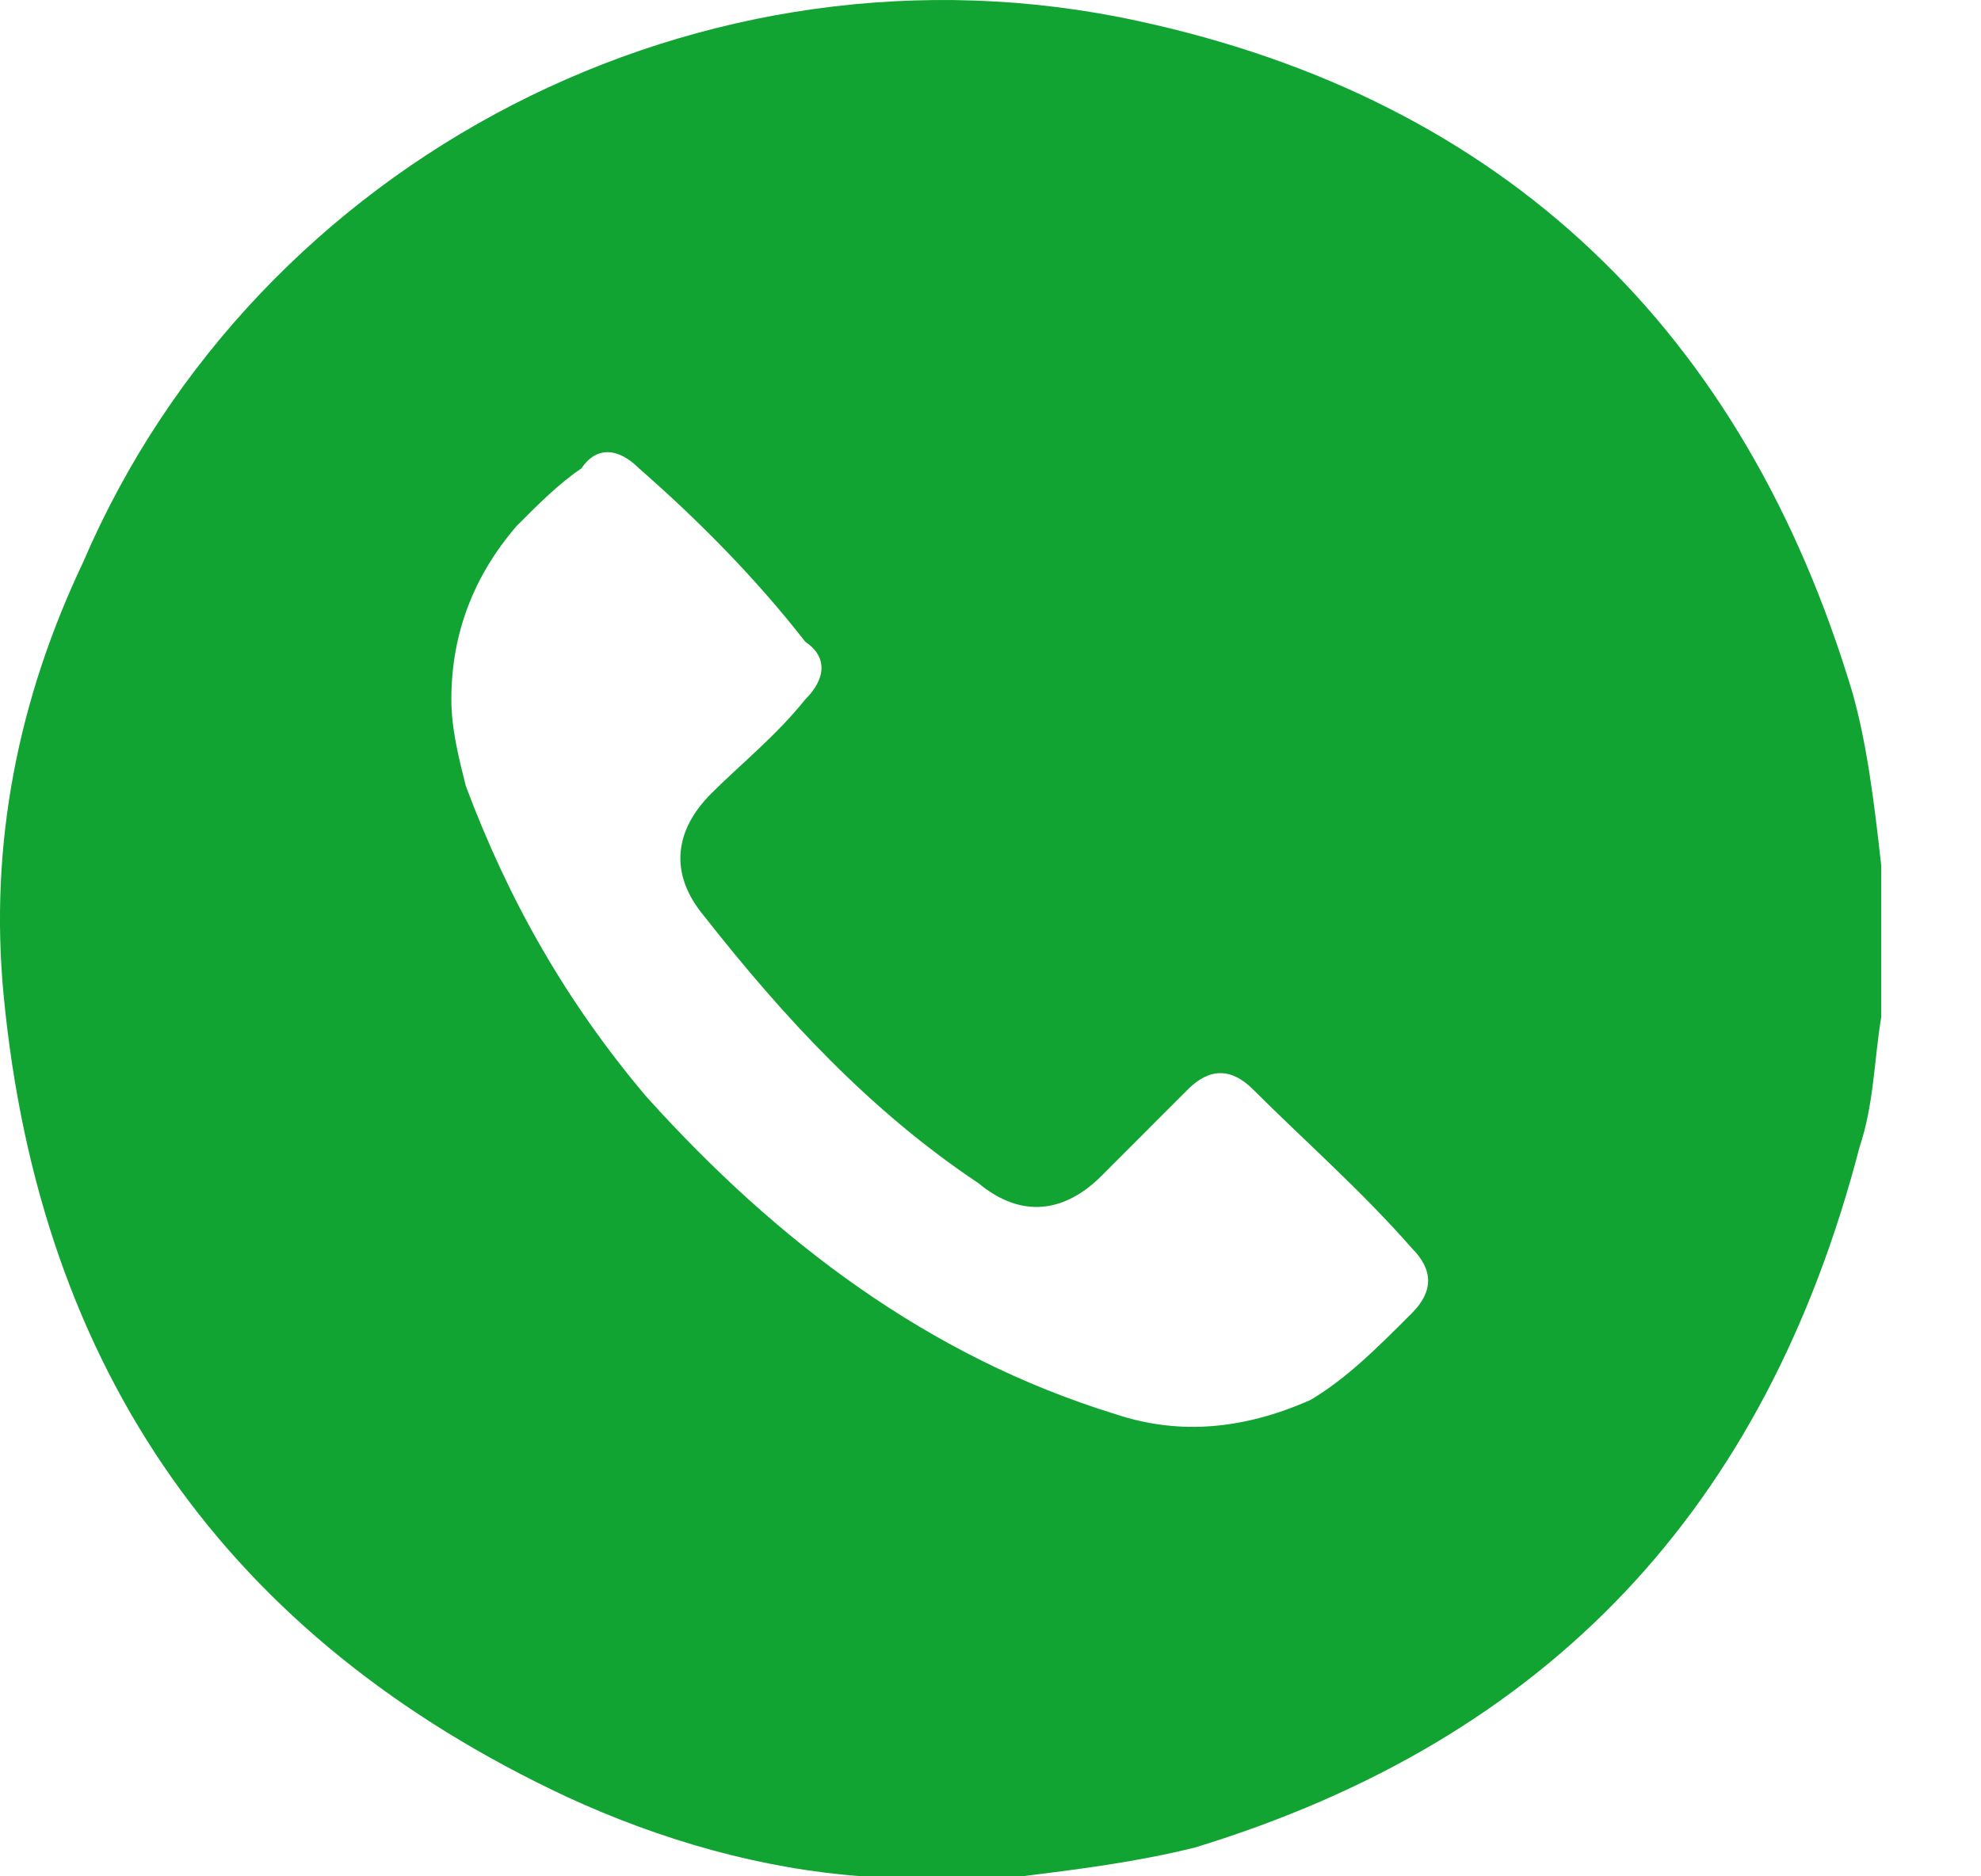 <svg width="19" height="18" viewBox="0 0 19 18" fill="none" xmlns="http://www.w3.org/2000/svg">
<path d="M18.043 8.303C18.043 8.788 18.043 9.273 18.043 9.758C17.974 10.173 17.974 10.589 17.835 11.005C16.935 14.468 14.857 16.684 11.463 17.723C10.909 17.861 10.355 17.931 9.801 18C9.316 18 8.831 18 8.346 18H8.277C7.307 17.931 6.338 17.654 5.437 17.238C2.182 15.714 0.381 13.152 0.035 9.55C-0.104 8.096 0.173 6.71 0.797 5.394C2.459 1.516 6.753 -0.701 10.909 0.2C14.441 0.962 16.727 3.178 17.766 6.641C17.904 7.126 17.974 7.68 18.043 8.303ZM4.329 6.71C4.329 6.987 4.398 7.264 4.468 7.541C4.883 8.65 5.437 9.619 6.199 10.52C7.446 11.905 8.9 13.013 10.701 13.567C11.325 13.775 11.948 13.706 12.571 13.429C12.918 13.221 13.195 12.944 13.541 12.598C13.749 12.39 13.749 12.182 13.541 11.974C13.056 11.42 12.502 10.935 12.017 10.45C11.809 10.243 11.602 10.243 11.394 10.45C11.117 10.727 10.84 11.005 10.563 11.282C10.216 11.628 9.801 11.697 9.385 11.351C8.346 10.658 7.515 9.758 6.753 8.788C6.407 8.373 6.476 7.957 6.823 7.611C7.1 7.334 7.446 7.057 7.723 6.71C7.931 6.503 7.931 6.295 7.723 6.156C7.238 5.533 6.684 4.979 6.13 4.494C5.922 4.286 5.714 4.286 5.576 4.494C5.368 4.632 5.16 4.84 4.953 5.048C4.537 5.533 4.329 6.087 4.329 6.71Z" fill="#12A432"/>
</svg>
